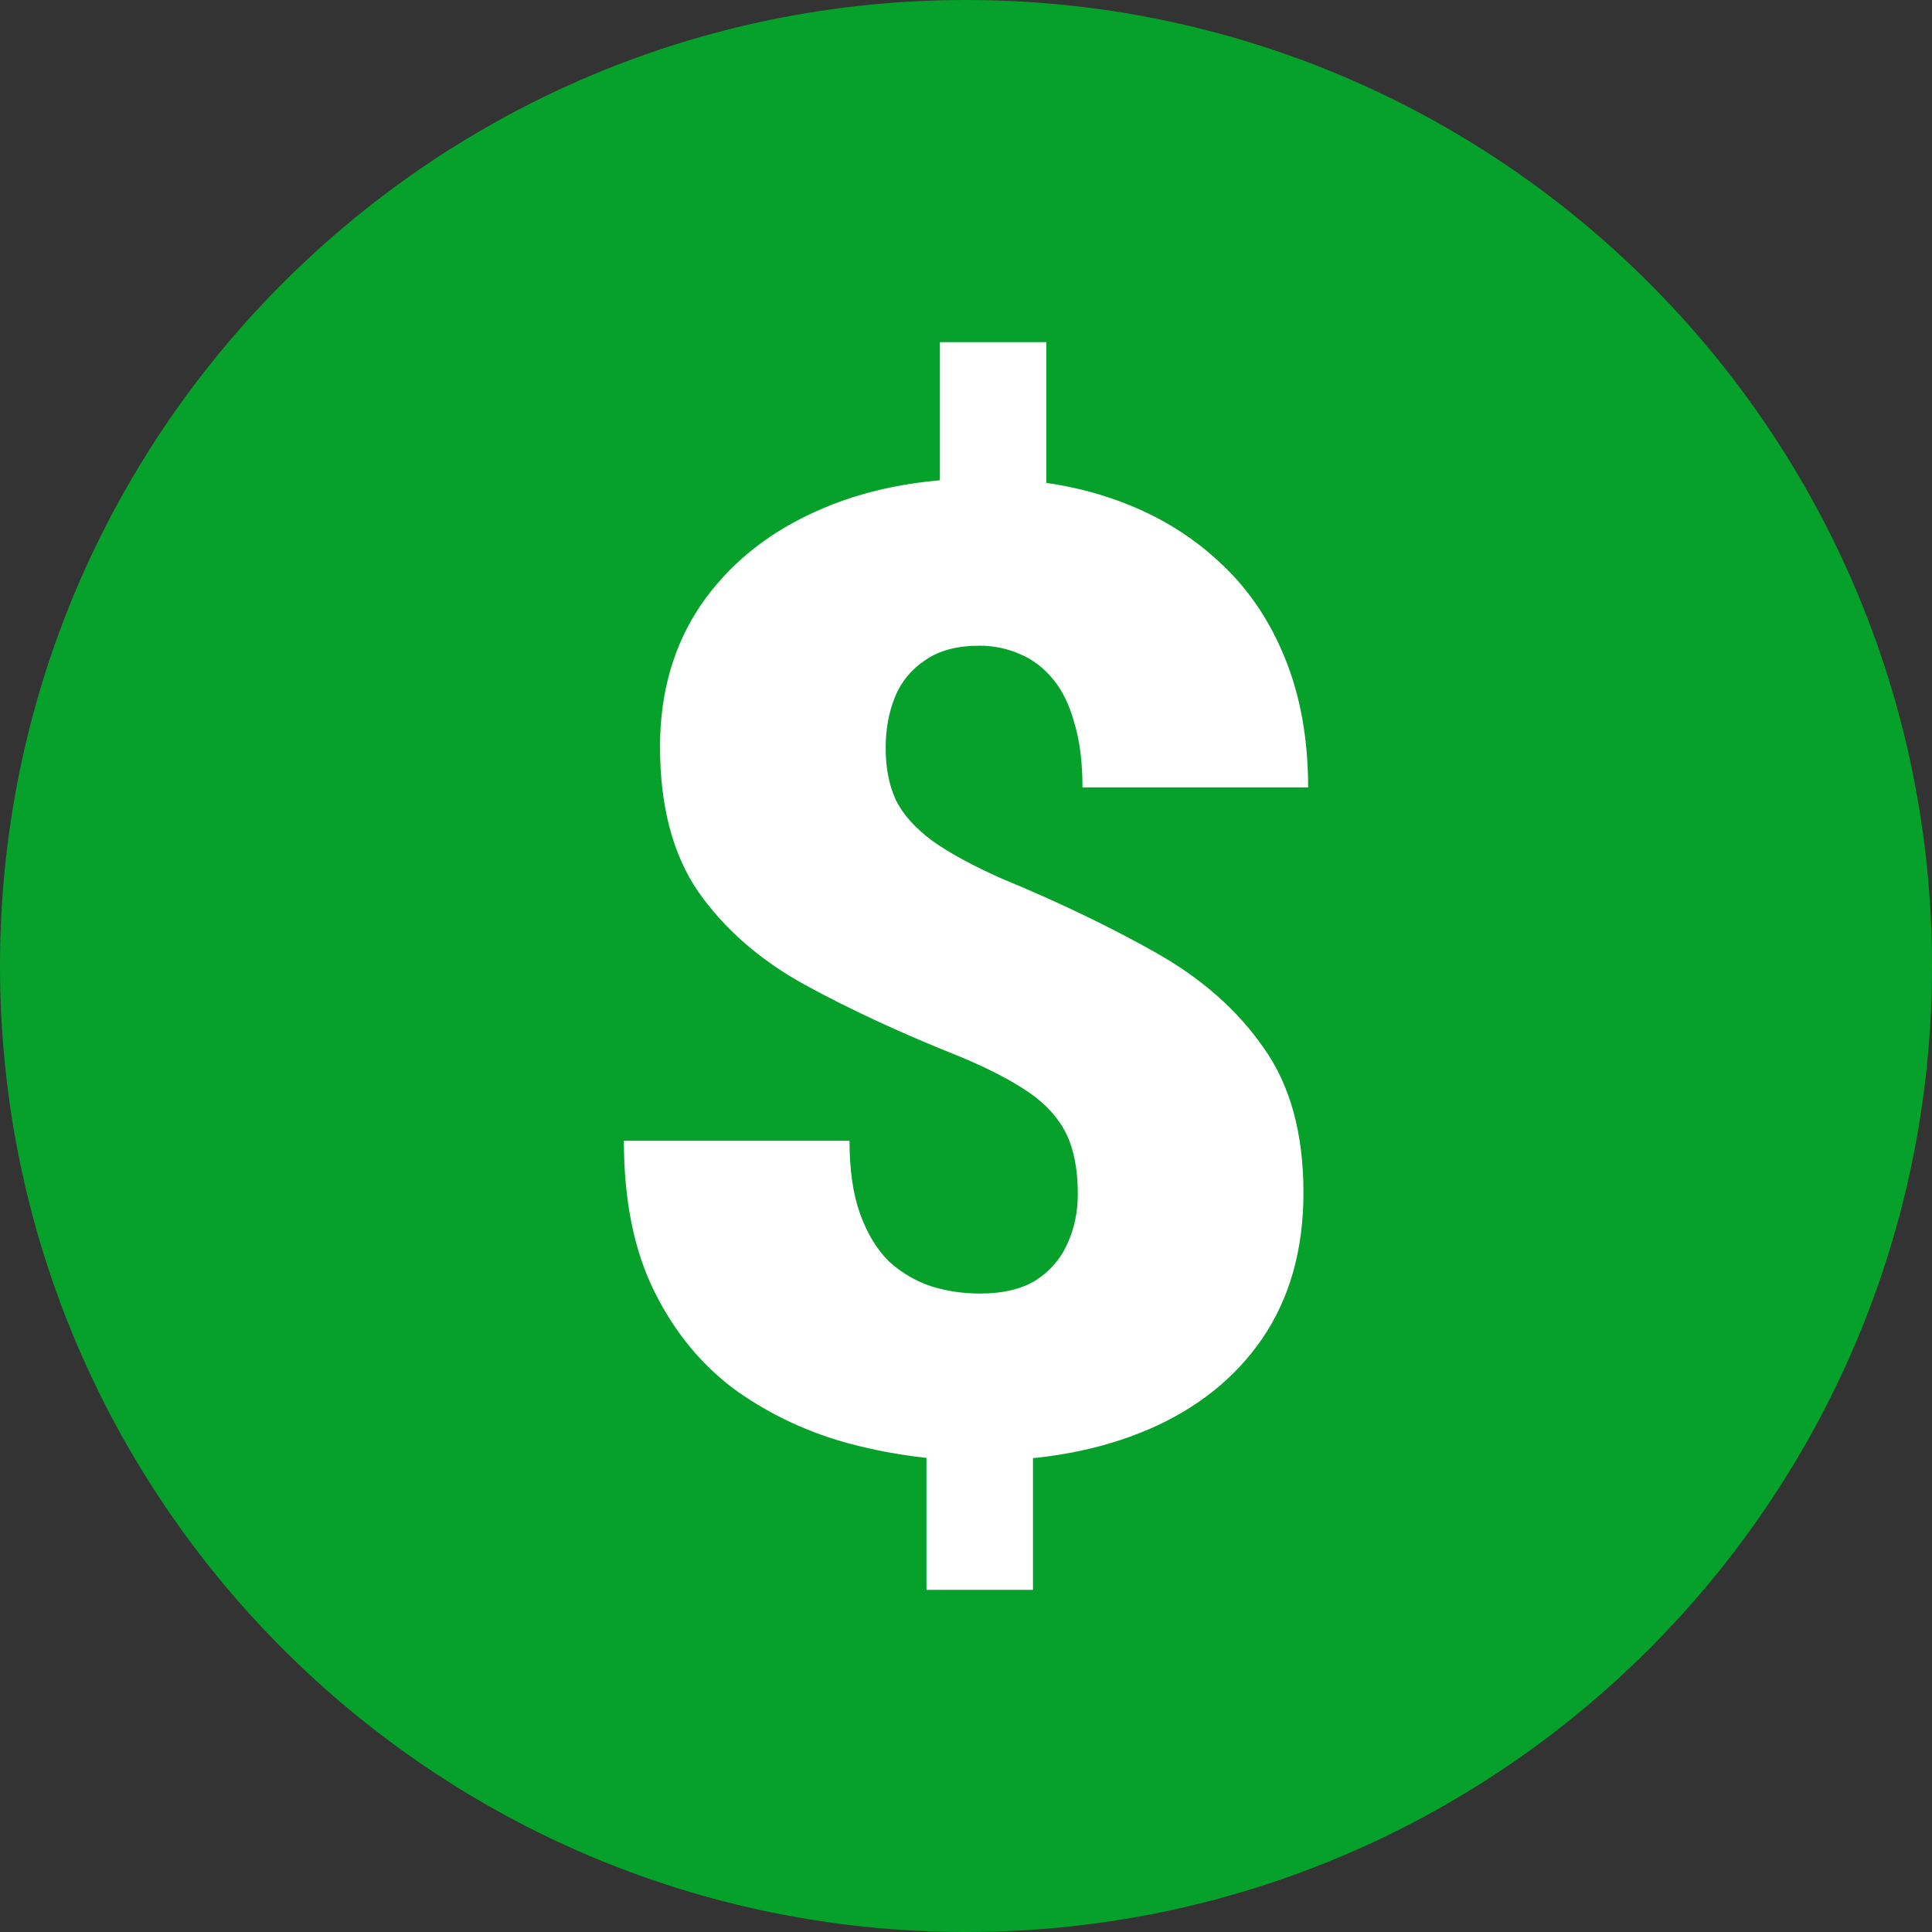 <svg width="24" height="24" viewBox="0 0 24 24" fill="none" xmlns="http://www.w3.org/2000/svg">
<rect x="0" y="0" width="24" height="24" fill="#333333" stroke="none"/>
<path d="M12 0C18.627 0 24 5.373 24 12C24 18.627 18.627 24 12 24C5.373 24 0 18.627 0 12C0 5.373 5.373 0 12 0Z" fill="#06A12B"/>
<path d="M12.998 4.25V6.62H11.676V4.25H12.998ZM12.832 17.551V19.75H11.509V17.551H12.832ZM13.389 14.831C13.389 14.532 13.342 14.285 13.248 14.089C13.153 13.894 13.001 13.723 12.79 13.576C12.579 13.43 12.299 13.283 11.95 13.136C11.213 12.843 10.561 12.542 9.996 12.232C9.436 11.923 8.995 11.537 8.673 11.076C8.357 10.614 8.199 10.014 8.199 9.276C8.199 8.602 8.368 8.016 8.706 7.516C9.05 7.017 9.522 6.631 10.12 6.36C10.725 6.083 11.421 5.944 12.208 5.944C12.807 5.944 13.353 6.031 13.846 6.205C14.34 6.379 14.767 6.631 15.127 6.963C15.488 7.288 15.765 7.69 15.959 8.168C16.153 8.64 16.25 9.178 16.25 9.781H13.447C13.447 9.471 13.414 9.205 13.347 8.983C13.286 8.76 13.198 8.578 13.081 8.437C12.965 8.296 12.829 8.192 12.674 8.127C12.518 8.057 12.349 8.021 12.166 8.021C11.889 8.021 11.665 8.081 11.493 8.201C11.321 8.315 11.196 8.467 11.118 8.657C11.041 8.847 11.002 9.059 11.002 9.292C11.002 9.536 11.043 9.751 11.127 9.935C11.215 10.115 11.365 10.283 11.576 10.441C11.787 10.592 12.075 10.75 12.441 10.913C13.162 11.211 13.805 11.521 14.37 11.841C14.936 12.162 15.38 12.556 15.701 13.022C16.028 13.484 16.192 14.081 16.192 14.814C16.192 15.52 16.023 16.123 15.684 16.623C15.346 17.117 14.875 17.494 14.271 17.755C13.666 18.015 12.967 18.146 12.175 18.146C11.642 18.146 11.113 18.078 10.586 17.942C10.065 17.806 9.588 17.586 9.156 17.282C8.729 16.973 8.388 16.563 8.133 16.052C7.878 15.542 7.75 14.915 7.75 14.171H10.553C10.553 14.535 10.597 14.839 10.686 15.083C10.775 15.328 10.894 15.523 11.043 15.67C11.199 15.811 11.373 15.914 11.568 15.979C11.762 16.039 11.964 16.069 12.175 16.069C12.457 16.069 12.688 16.014 12.865 15.906C13.042 15.792 13.173 15.642 13.256 15.458C13.345 15.268 13.389 15.059 13.389 14.831Z" fill="white"/>
</svg>
